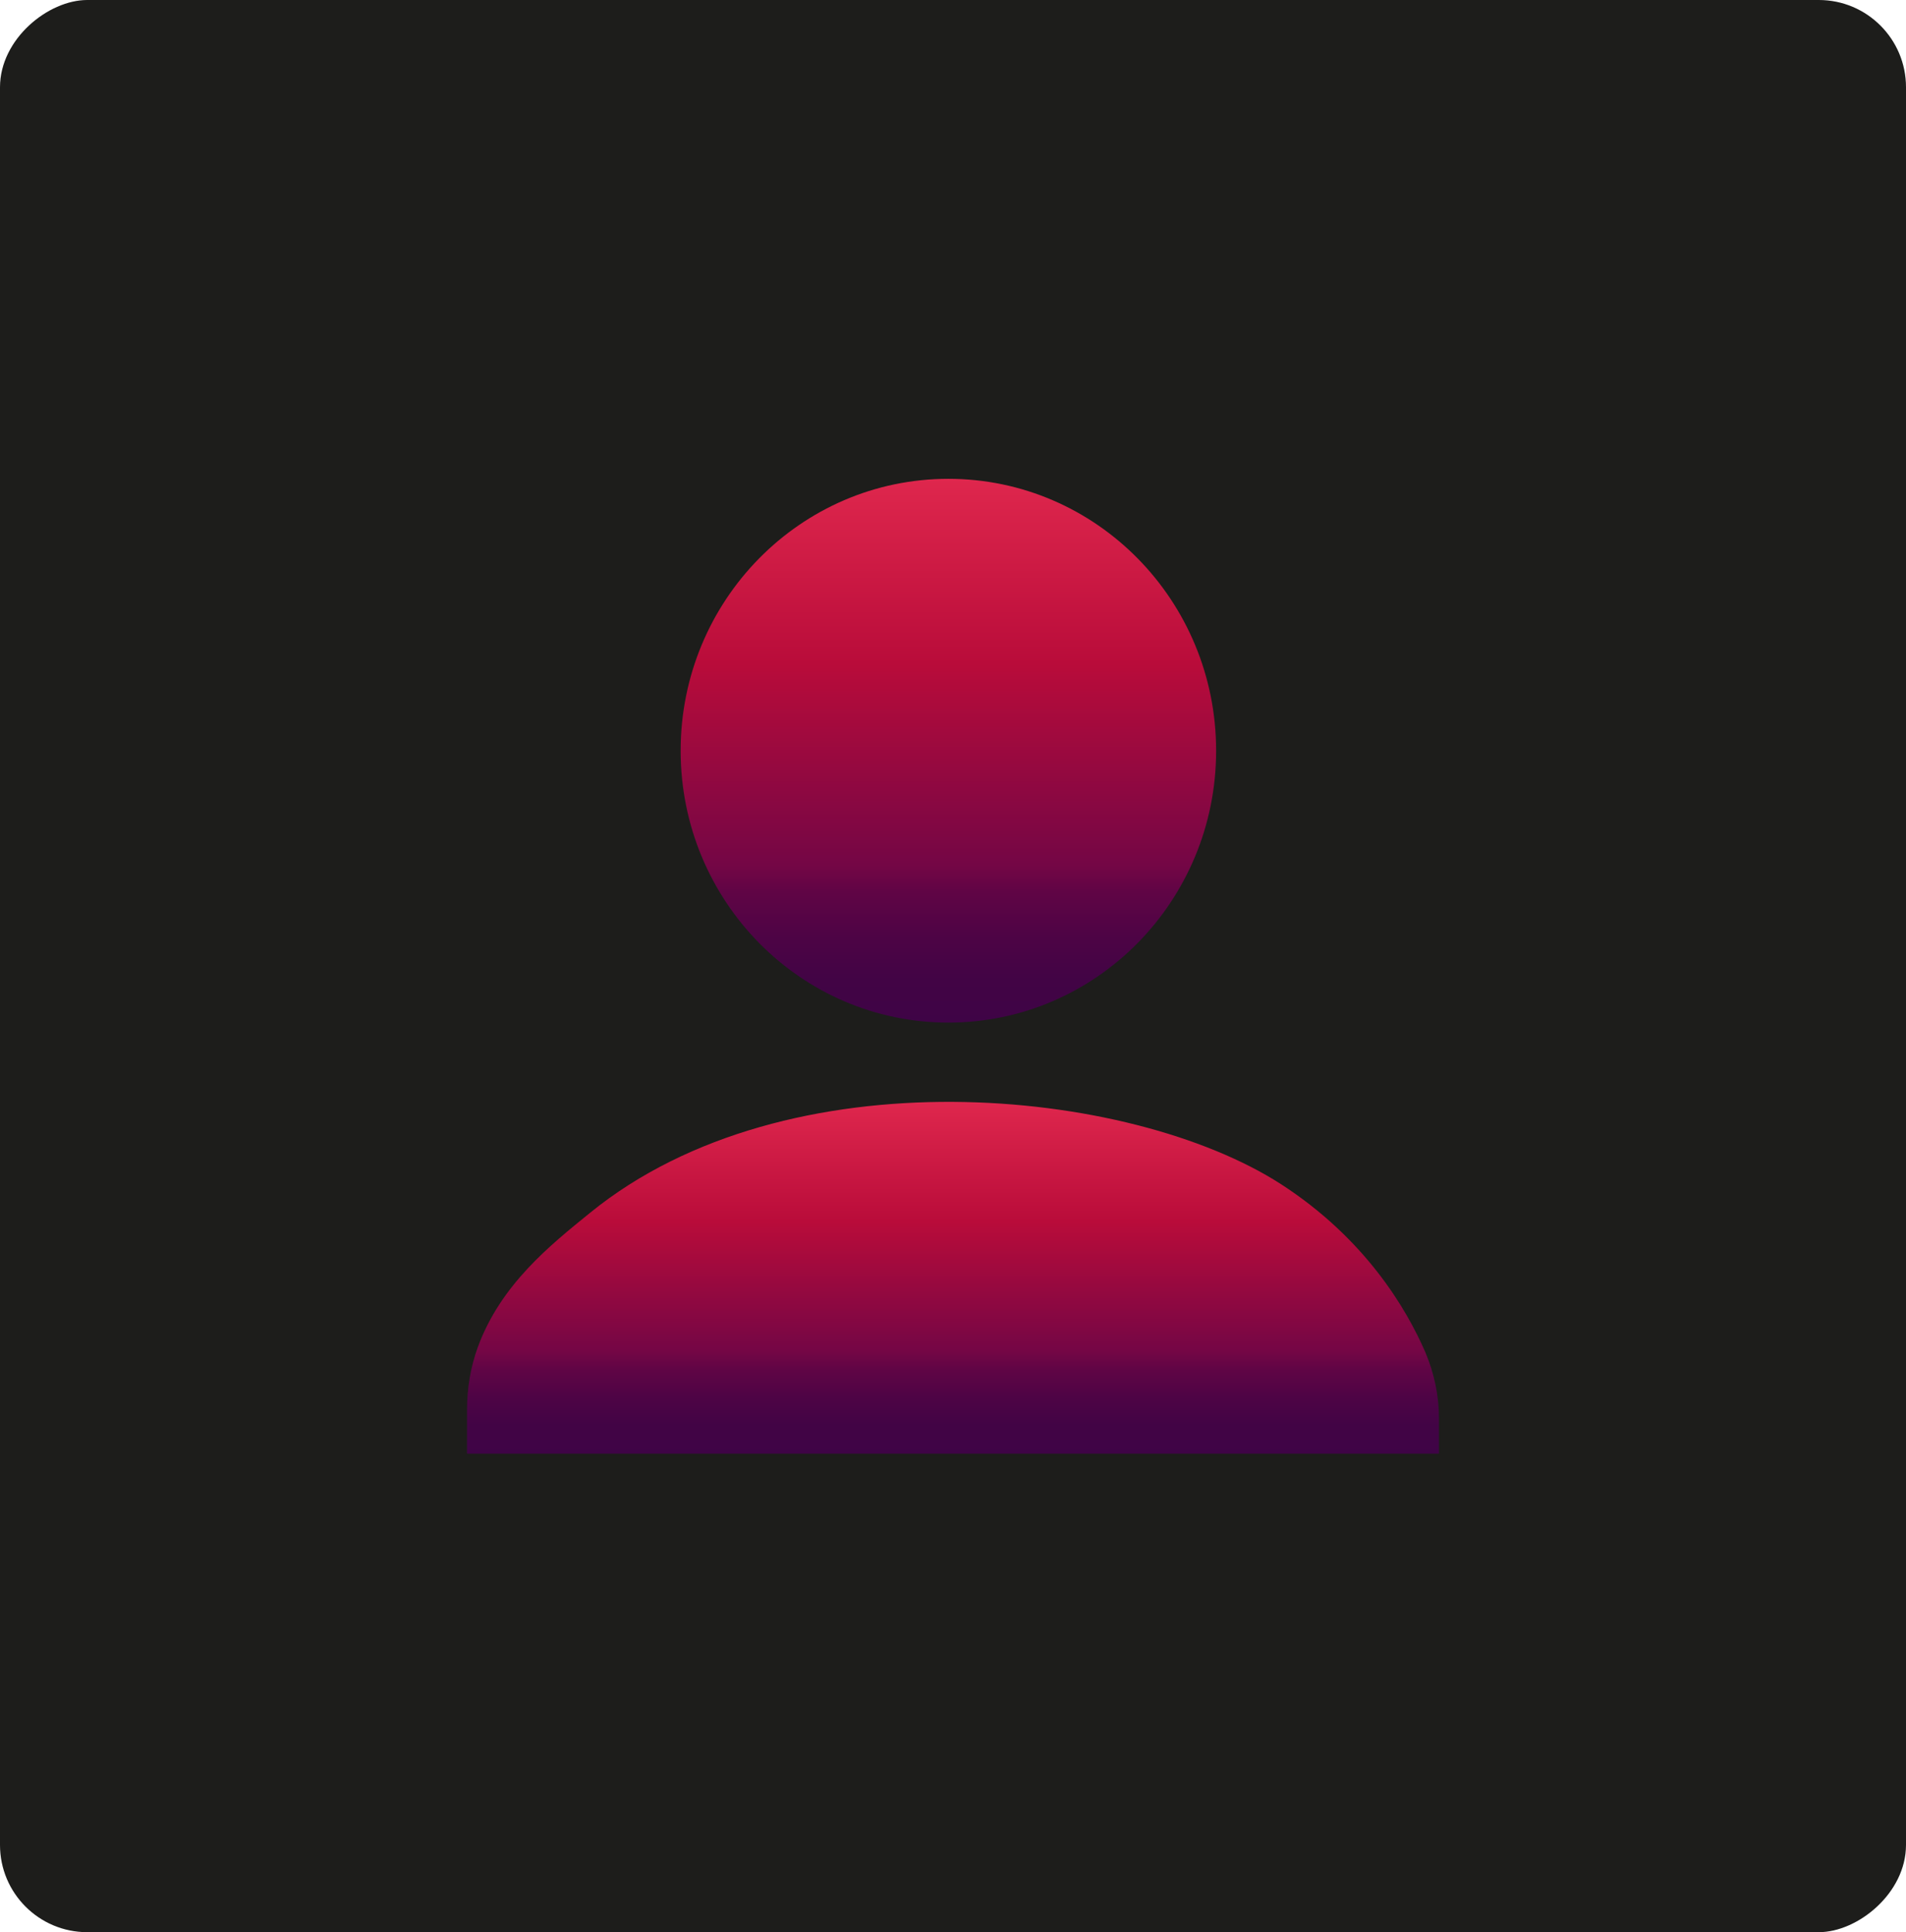 <?xml version="1.0" encoding="UTF-8"?><svg id="a" xmlns="http://www.w3.org/2000/svg" xmlns:xlink="http://www.w3.org/1999/xlink" viewBox="0 0 59.87 60.69"><defs><style>.d{fill:url(#c);}.e{fill:url(#b);}.f{fill:#1d1d1b;}</style><linearGradient id="b" x1="29.79" y1="15.03" x2="29.79" y2="32.12" gradientTransform="matrix(1, 0, 0, 1, 0, 0)" gradientUnits="userSpaceOnUse"><stop offset="0" stop-color="#df274d"/><stop offset=".34" stop-color="#b90c3a"/><stop offset=".71" stop-color="#740645"/><stop offset=".76" stop-color="#600545"/><stop offset=".84" stop-color="#4e0445"/><stop offset=".92" stop-color="#420445"/><stop offset="1" stop-color="#3f0446"/></linearGradient><linearGradient id="c" x1="29.94" y1="34.62" x2="29.94" y2="45.66" xlink:href="#b"/></defs><rect class="f" x="-.41" y=".41" width="60.69" height="59.87" rx="2.74" ry="2.74" transform="translate(60.28 .41) rotate(90)"/><g><ellipse class="e" cx="29.79" cy="23.58" rx="8.41" ry="8.54"/><path class="d" d="M14.68,45.66h30.52v-1.11c0-.71-.15-1.42-.43-2.08-.59-1.36-1.89-3.57-4.54-5.28-4.74-3.05-15.5-4.13-21.69,.9-1.27,1.03-2.81,2.26-3.53,4.22-.23,.63-.34,1.3-.34,1.97v1.37Z"/></g></svg>